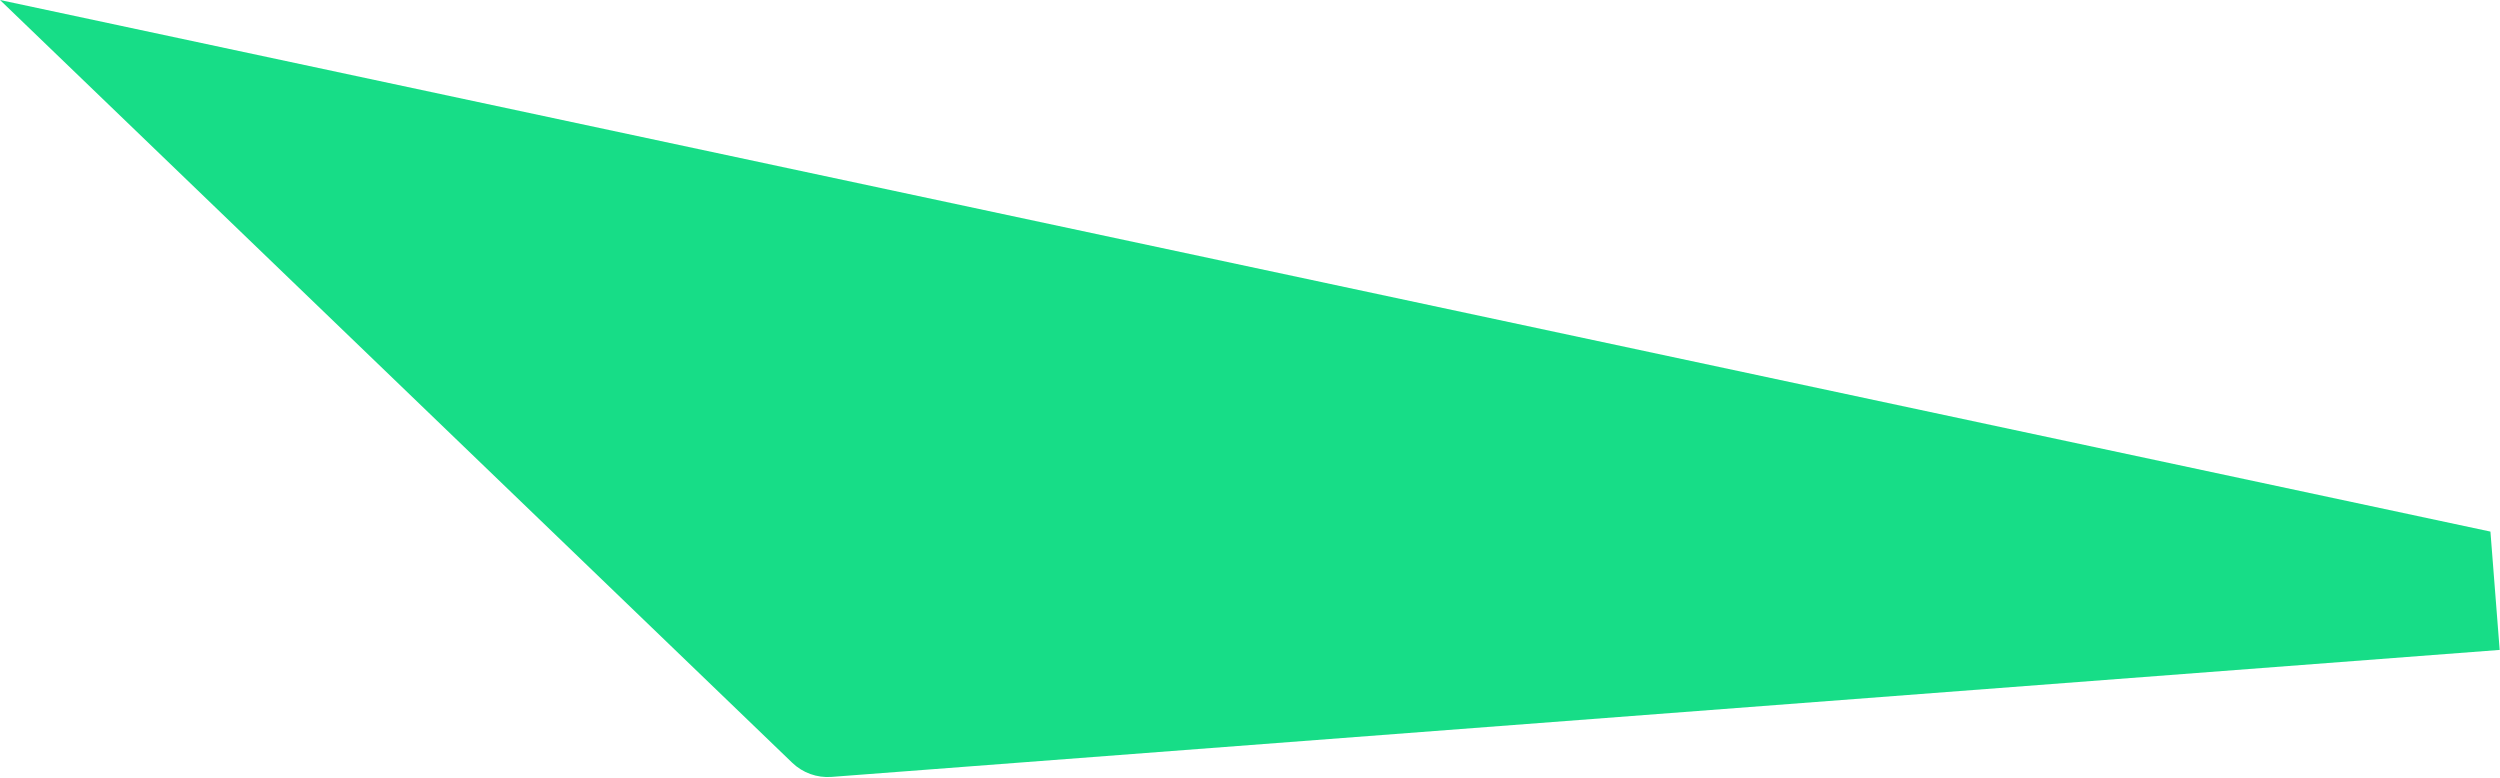 <svg width="1958" height="609" viewBox="0 0 1958 609" fill="none" xmlns="http://www.w3.org/2000/svg">
<path fill-rule="evenodd" clip-rule="evenodd" d="M0 0L620.489 597.403C628.702 605.311 639.9 609.338 651.269 608.473L1957.74 509.014L1950.5 416.343L0 0Z" fill="#17DD87"/>
</svg>

